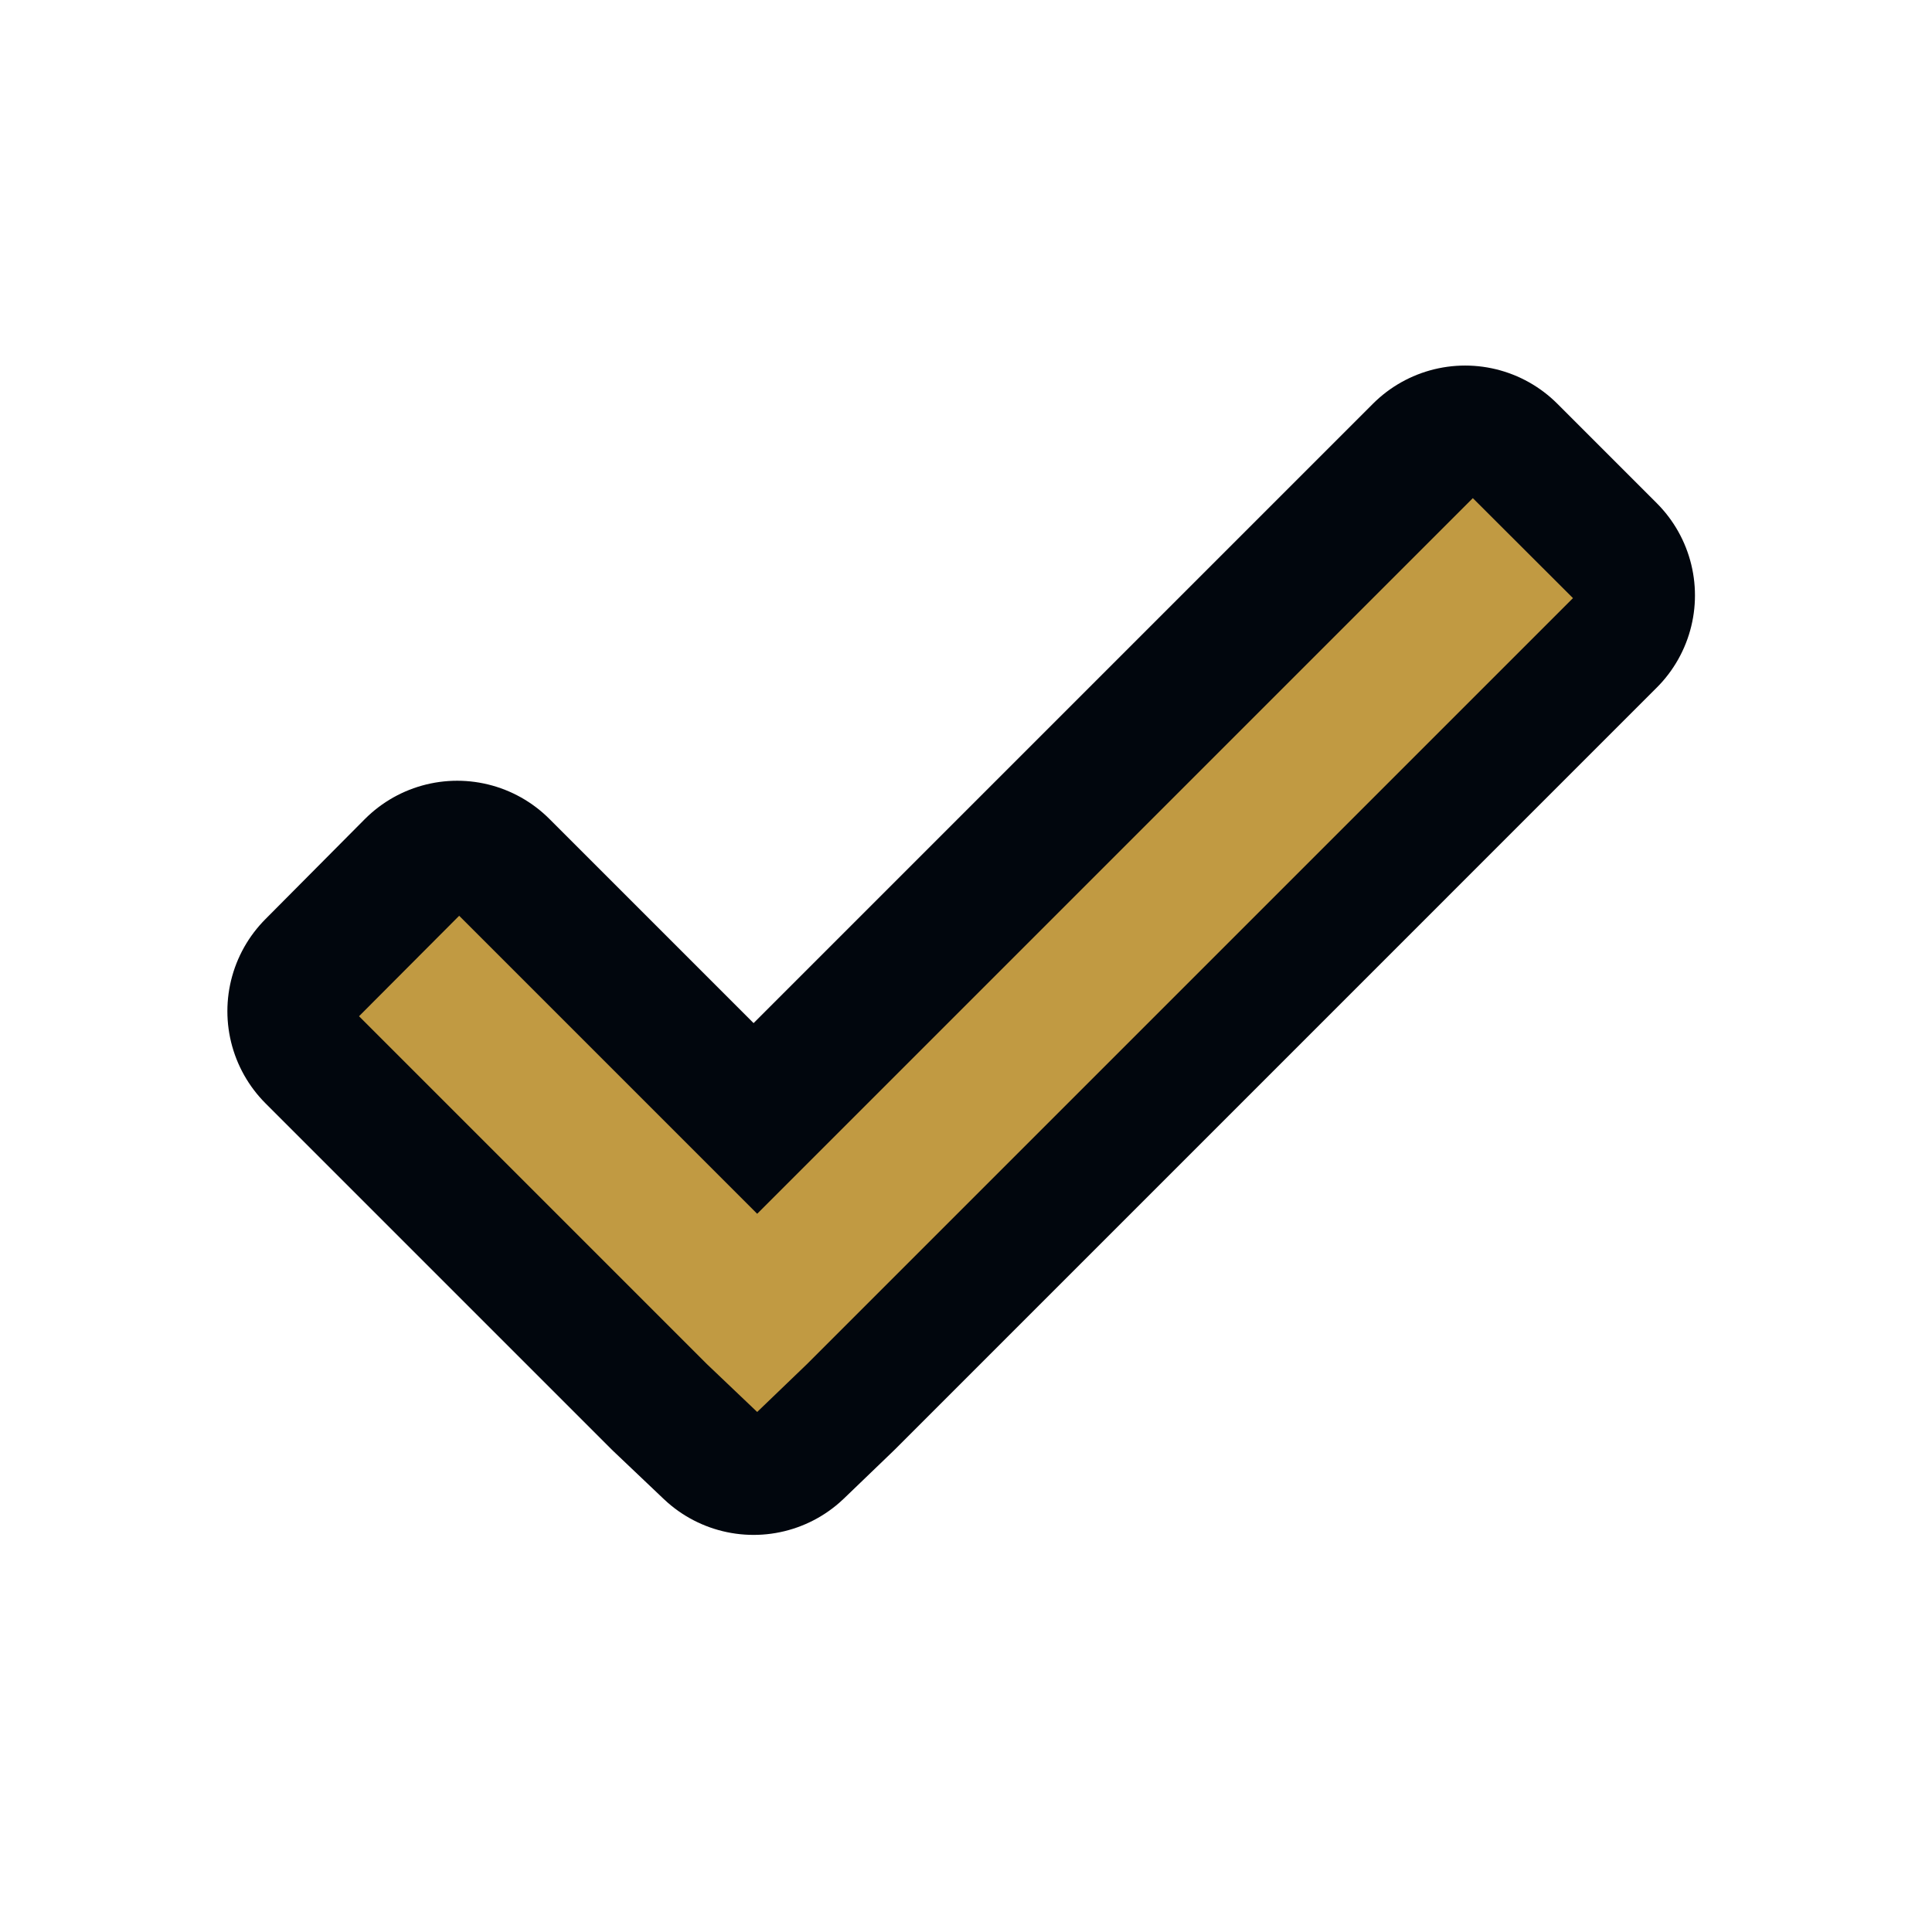 <?xml version="1.0" encoding="UTF-8"?>
<svg xmlns="http://www.w3.org/2000/svg" xmlns:xlink="http://www.w3.org/1999/xlink" width="12pt" height="12pt" viewBox="0 0 12 12" version="1.1">
<g id="surface82251">
<path style="fill-rule:nonzero;fill:rgb(75.686%,60.392%,25.882%);fill-opacity:1;stroke-width:27;stroke-linecap:butt;stroke-linejoin:round;stroke:rgb(0.392%,2.353%,5.098%);stroke-opacity:1;stroke-miterlimit:10;" d="M 148.462 48.134 L 69.624 126.973 L 64.51 131.892 L 59.332 126.973 L 23.538 91.178 L 33.829 80.822 L 64.51 111.503 L 138.171 37.842 Z M 148.462 48.134 " transform="matrix(0.06,0,0,0.06,0.81,0.81)"/>
<path style=" stroke:none;fill-rule:nonzero;fill:rgb(75.686%,60.392%,25.882%);fill-opacity:1;" d="M 9.148 3.094 L 4.703 7.539 L 2.852 5.688 L 2.23 6.312 L 4.391 8.473 L 4.703 8.77 L 5.012 8.473 L 9.77 3.715 Z M 9.148 3.094 "/>
</g>
</svg>
